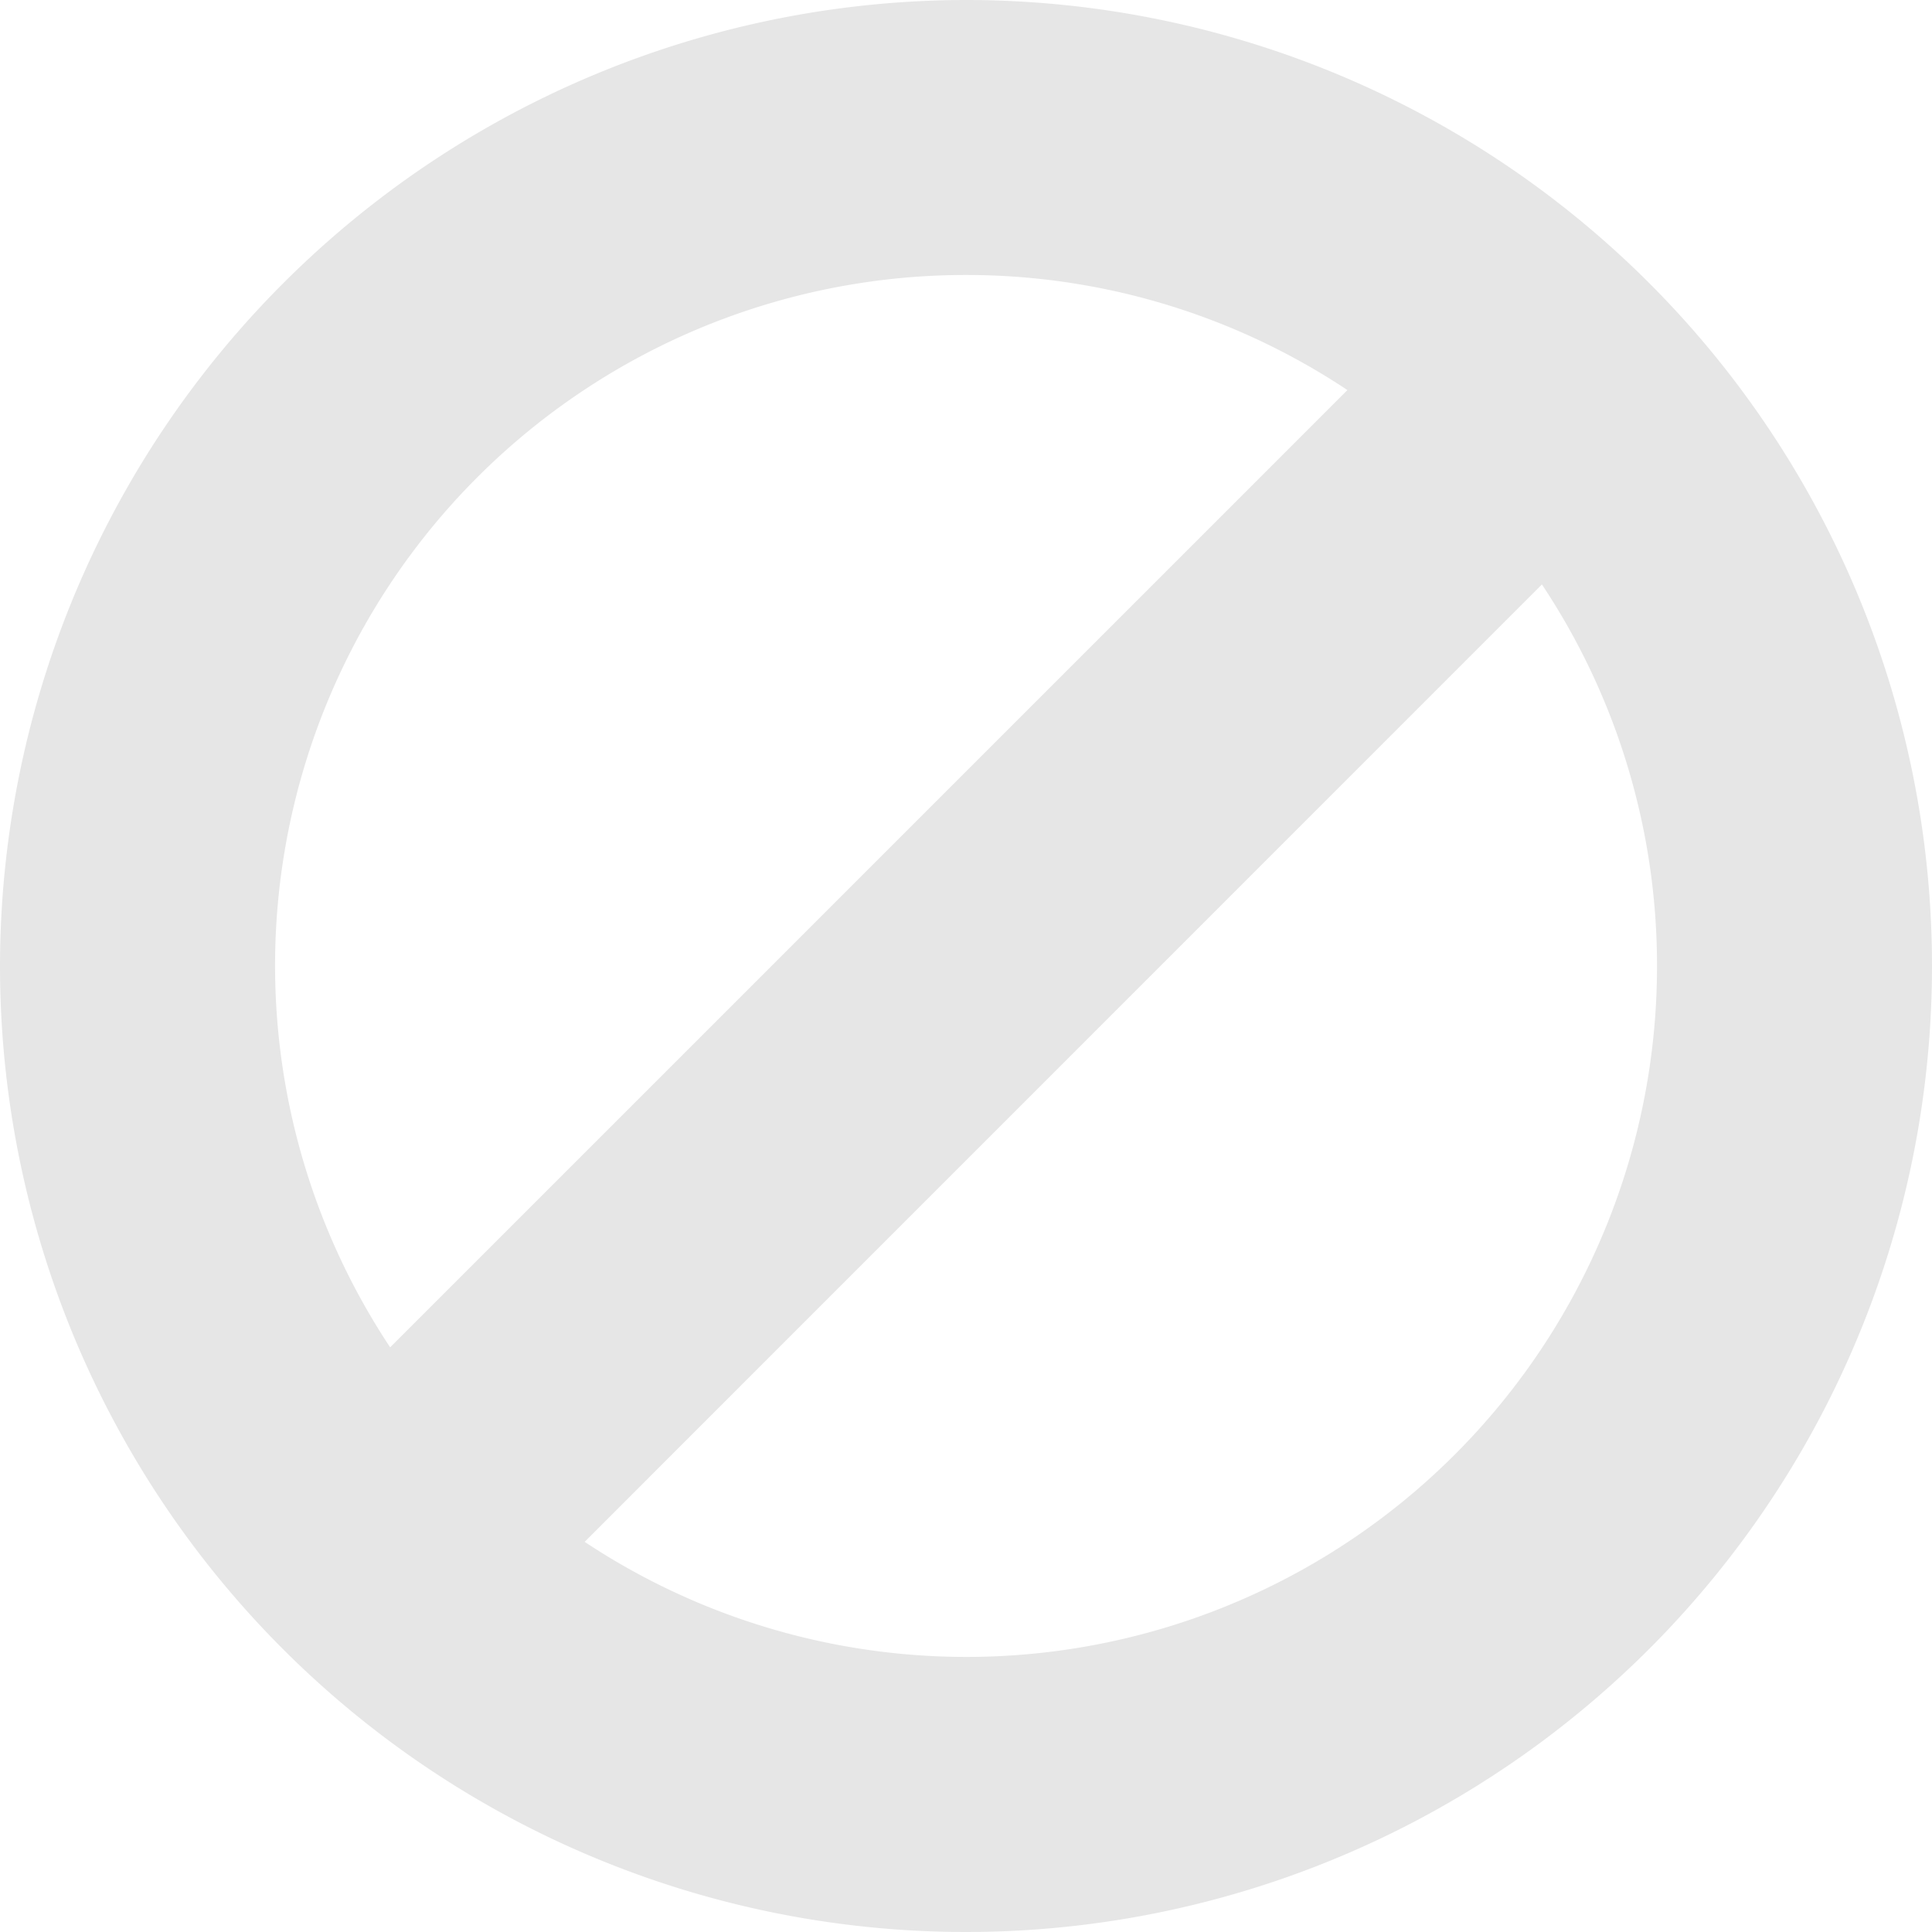 <svg xmlns="http://www.w3.org/2000/svg" width="15" height="15" viewBox="0 0 15 15">
  <g id="block" transform="translate(-77.5 -9.5)">
    <path id="block-2" data-name="block" d="M0,7A7,7,0,1,0,7,0,7.008,7.008,0,0,0,0,7ZM12.865,7a5.862,5.862,0,0,1-9.589,4.527l8.251-8.252A5.838,5.838,0,0,1,12.865,7ZM7,1.135a5.838,5.838,0,0,1,3.724,1.338L2.473,10.724A5.862,5.862,0,0,1,7,1.135Z" transform="translate(78 10)" fill="#e6e6e6" stroke="#e6e6e6" stroke-width="1"/>
  </g>
</svg>
